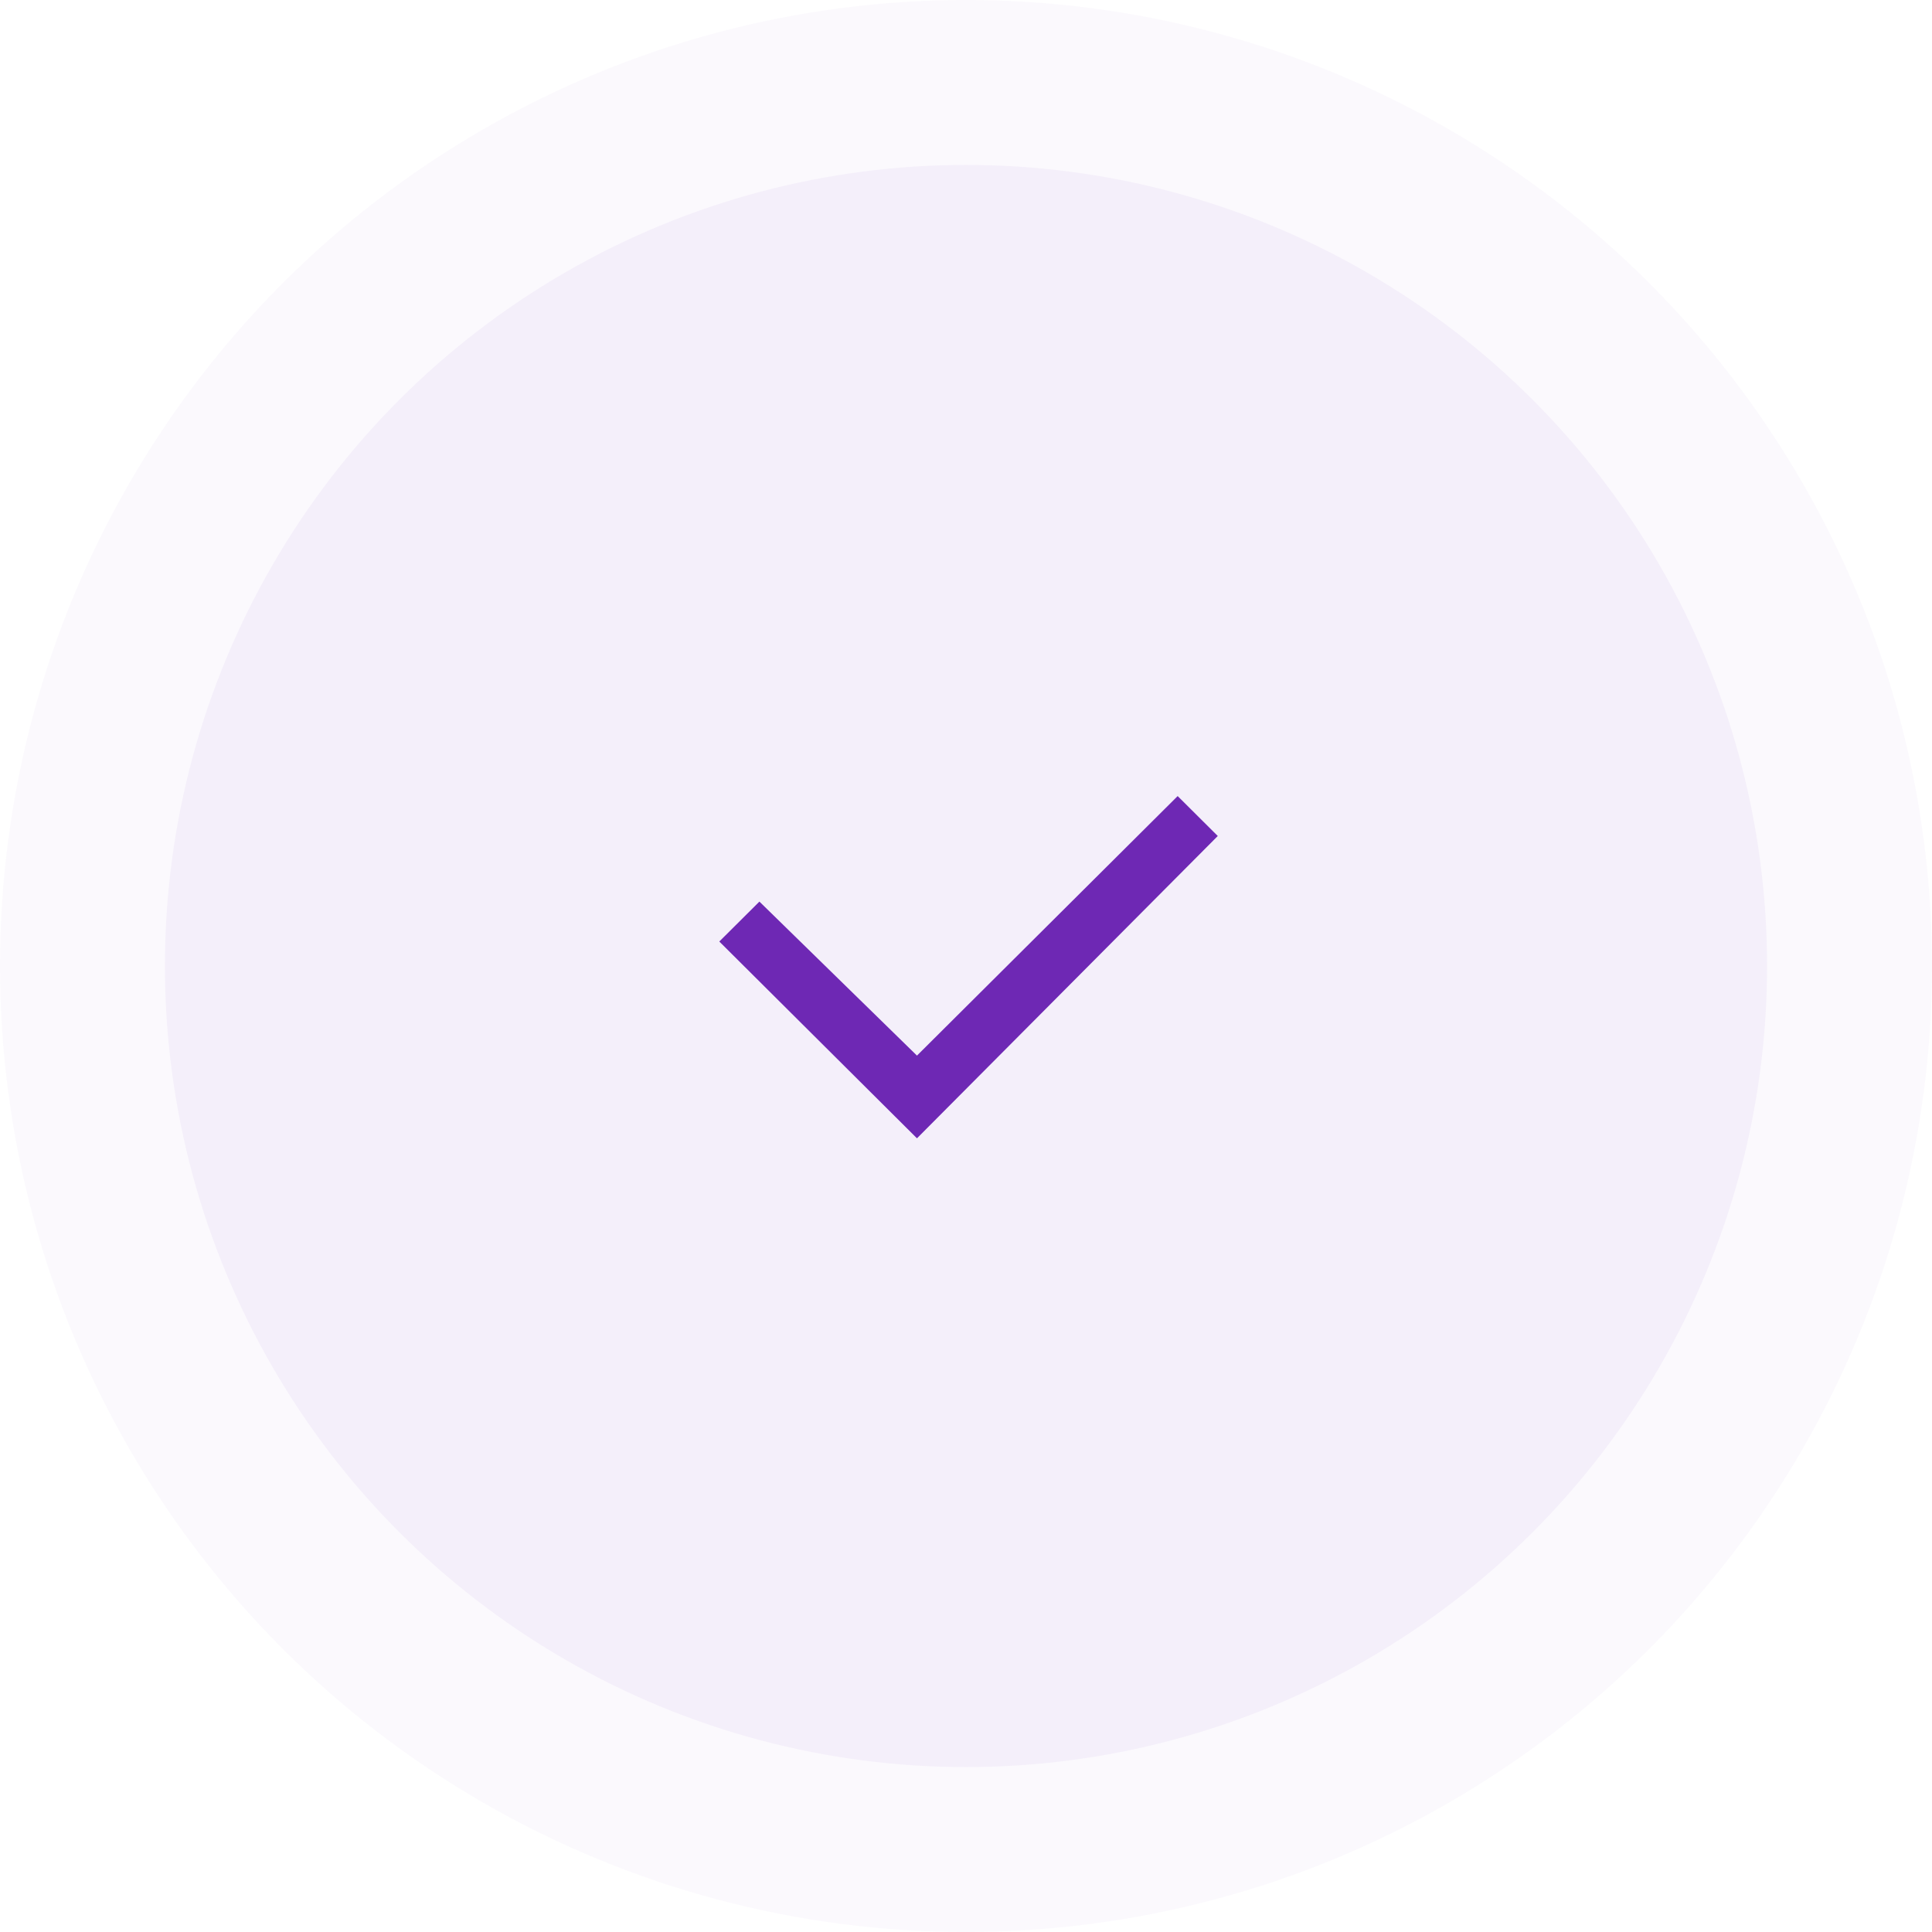 <svg xmlns="http://www.w3.org/2000/svg" width="246" height="246" viewBox="0 0 246 246"><defs><style>.a,.b,.c{fill:#6e28b4;}.a{opacity:0.03;}.b{opacity:0.05;}</style></defs><g transform="translate(-16.302 -120.486)"><circle class="a" cx="123" cy="123" r="123" transform="translate(16.302 120.486)"/><circle class="b" cx="102" cy="102" r="102" transform="translate(37.302 141.486)"/><path class="c" d="M25.169,43.577,0,18.52l5.107-5.084L25.169,33.046,58.363,0,63.47,5.084Z" transform="translate(107.89 221.849)"/></g></svg>